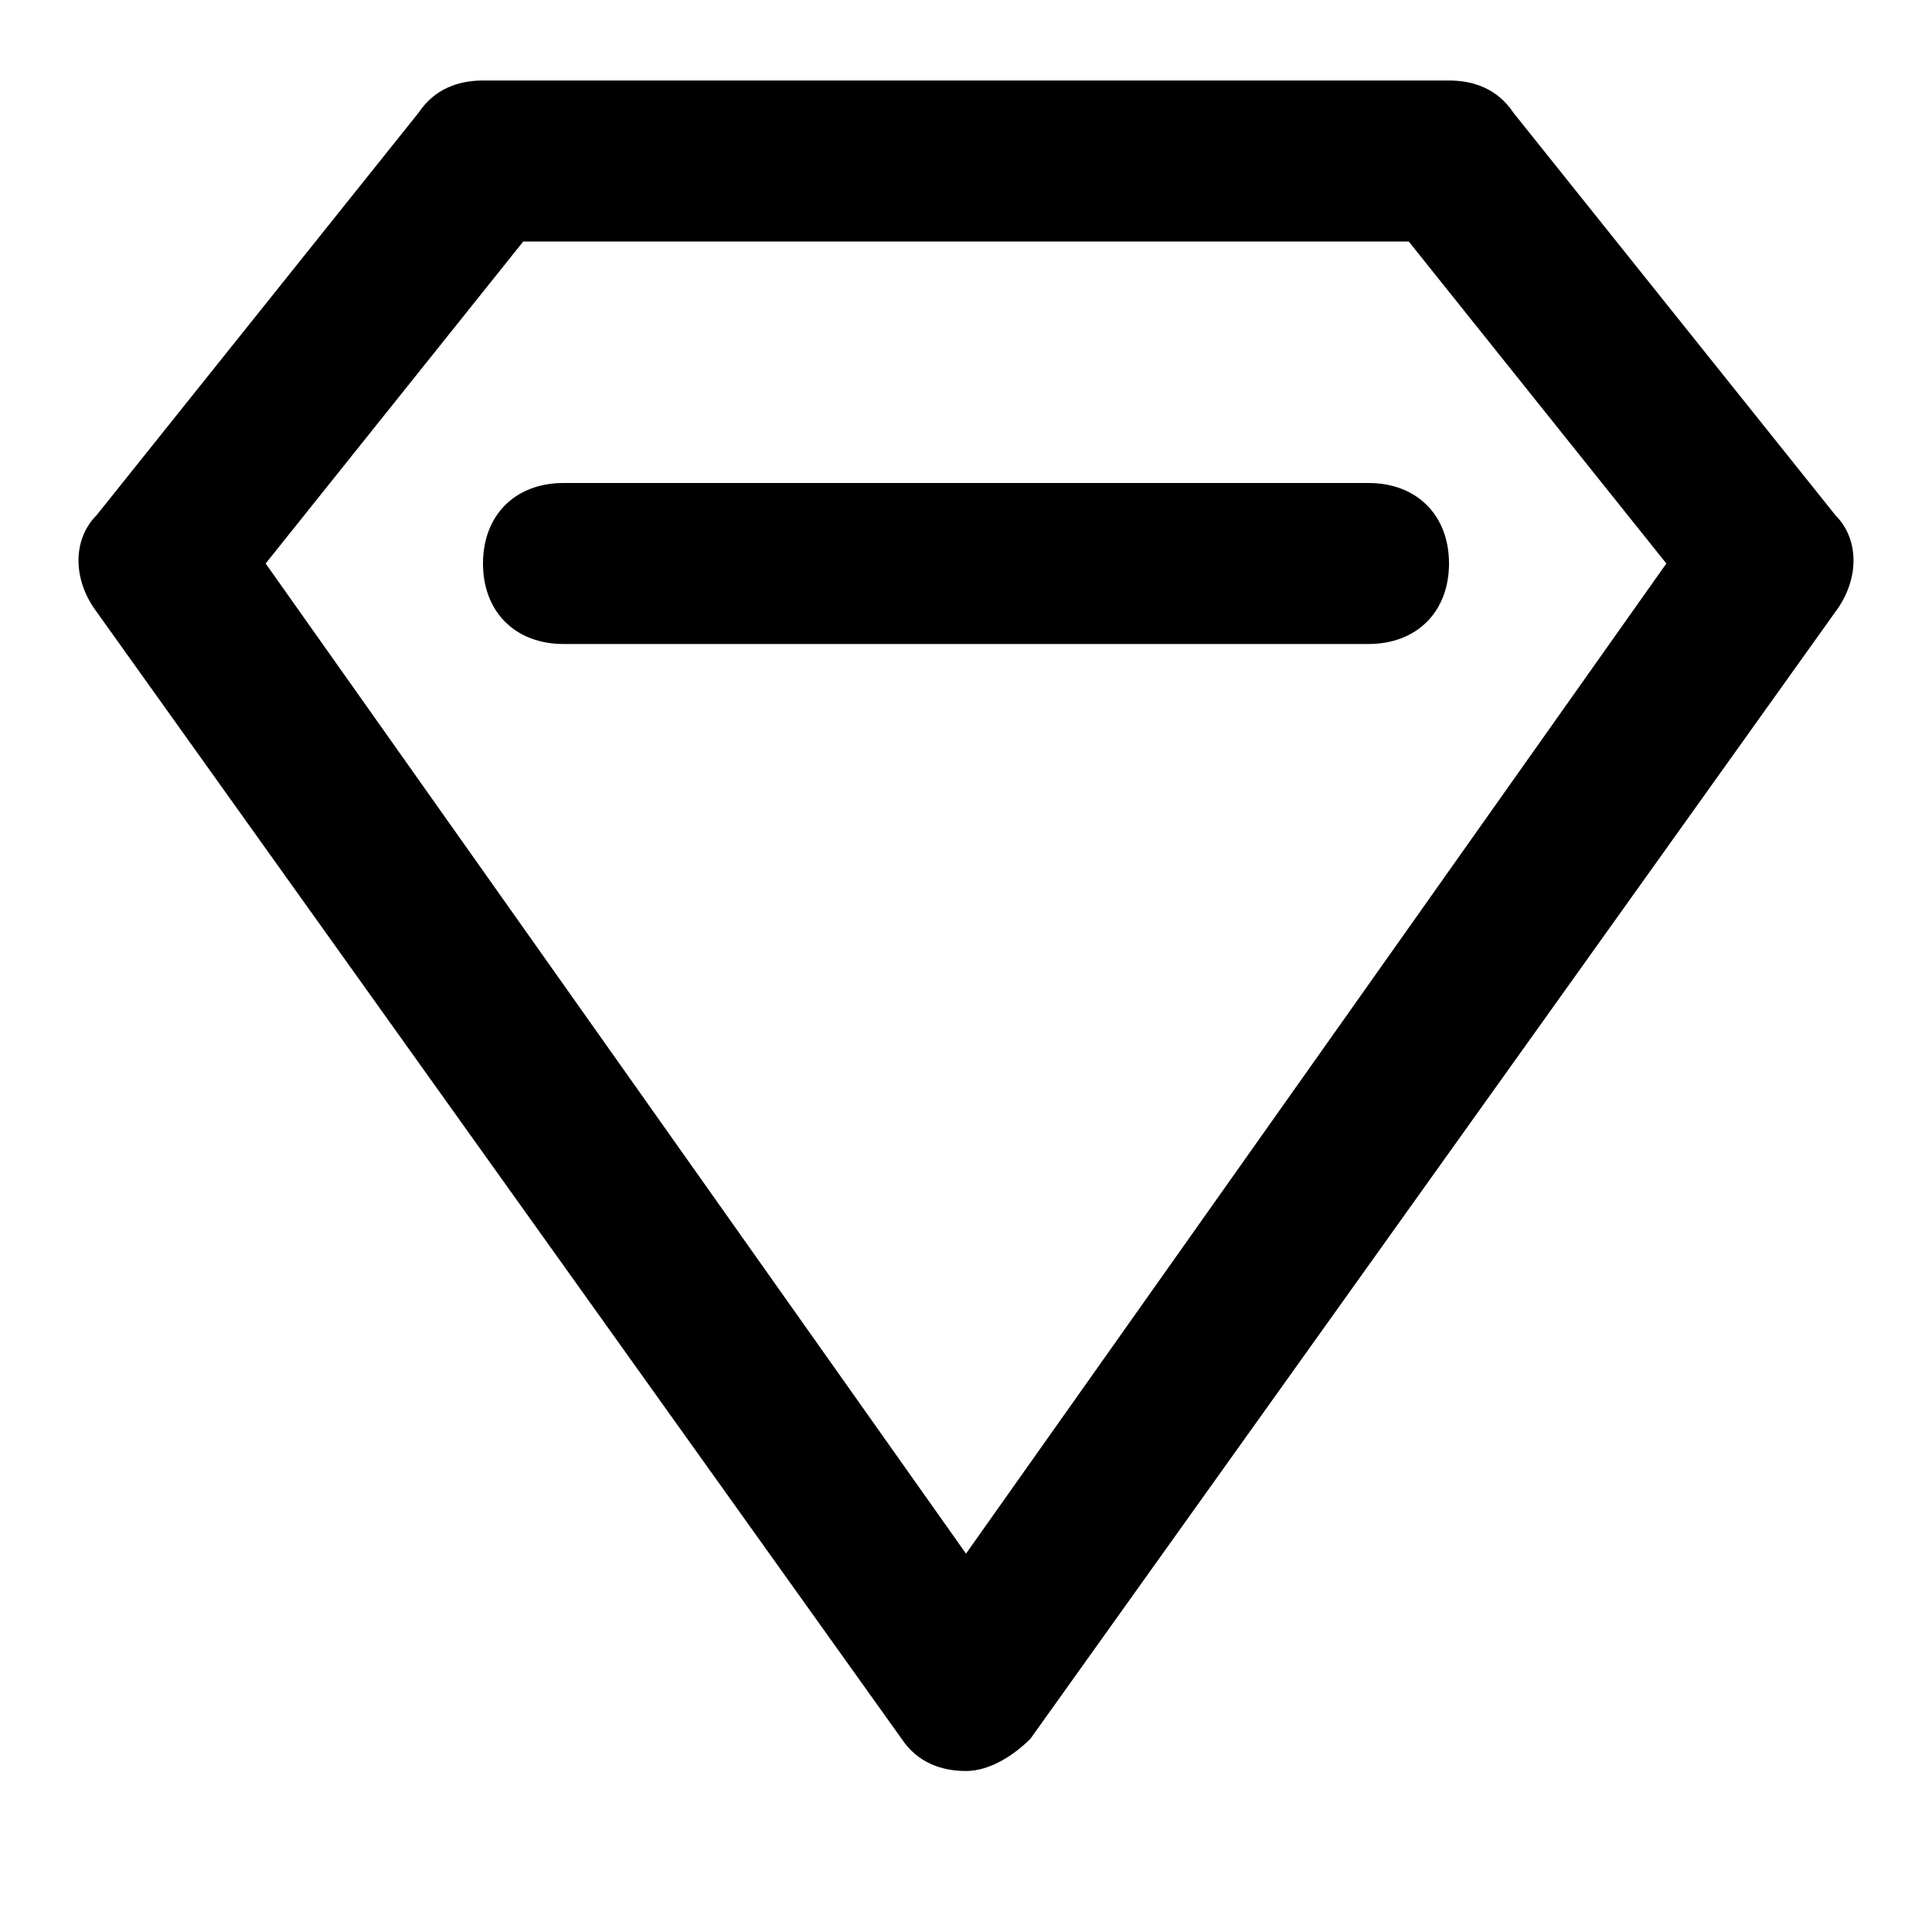 <!-- Generated by IcoMoon.io -->
<svg version="1.1" xmlns="http://www.w3.org/2000/svg" width="24" height="24" viewBox="0 0 24 24">
<title>diamond</title>
<path d="M7 6c-0.6 0-1 0.4-1 1s0.4 1 1 1h10c0.6 0 1-0.4 1-1s-0.4-1-1-1h-10z"></path>
<path d="M22.8 6.4l-4-5c-0.2-0.3-0.5-0.4-0.8-0.4h-12c-0.3 0-0.6 0.1-0.8 0.4l-4 5c-0.3 0.3-0.3 0.8 0 1.2l10 14c0.2 0.3 0.5 0.4 0.8 0.4s0.6-0.2 0.8-0.4l10-14c0.3-0.4 0.3-0.9 0-1.2zM12 19.3l-8.7-12.3 3.2-4h11l3.2 4-8.7 12.3z"></path>
</svg>
